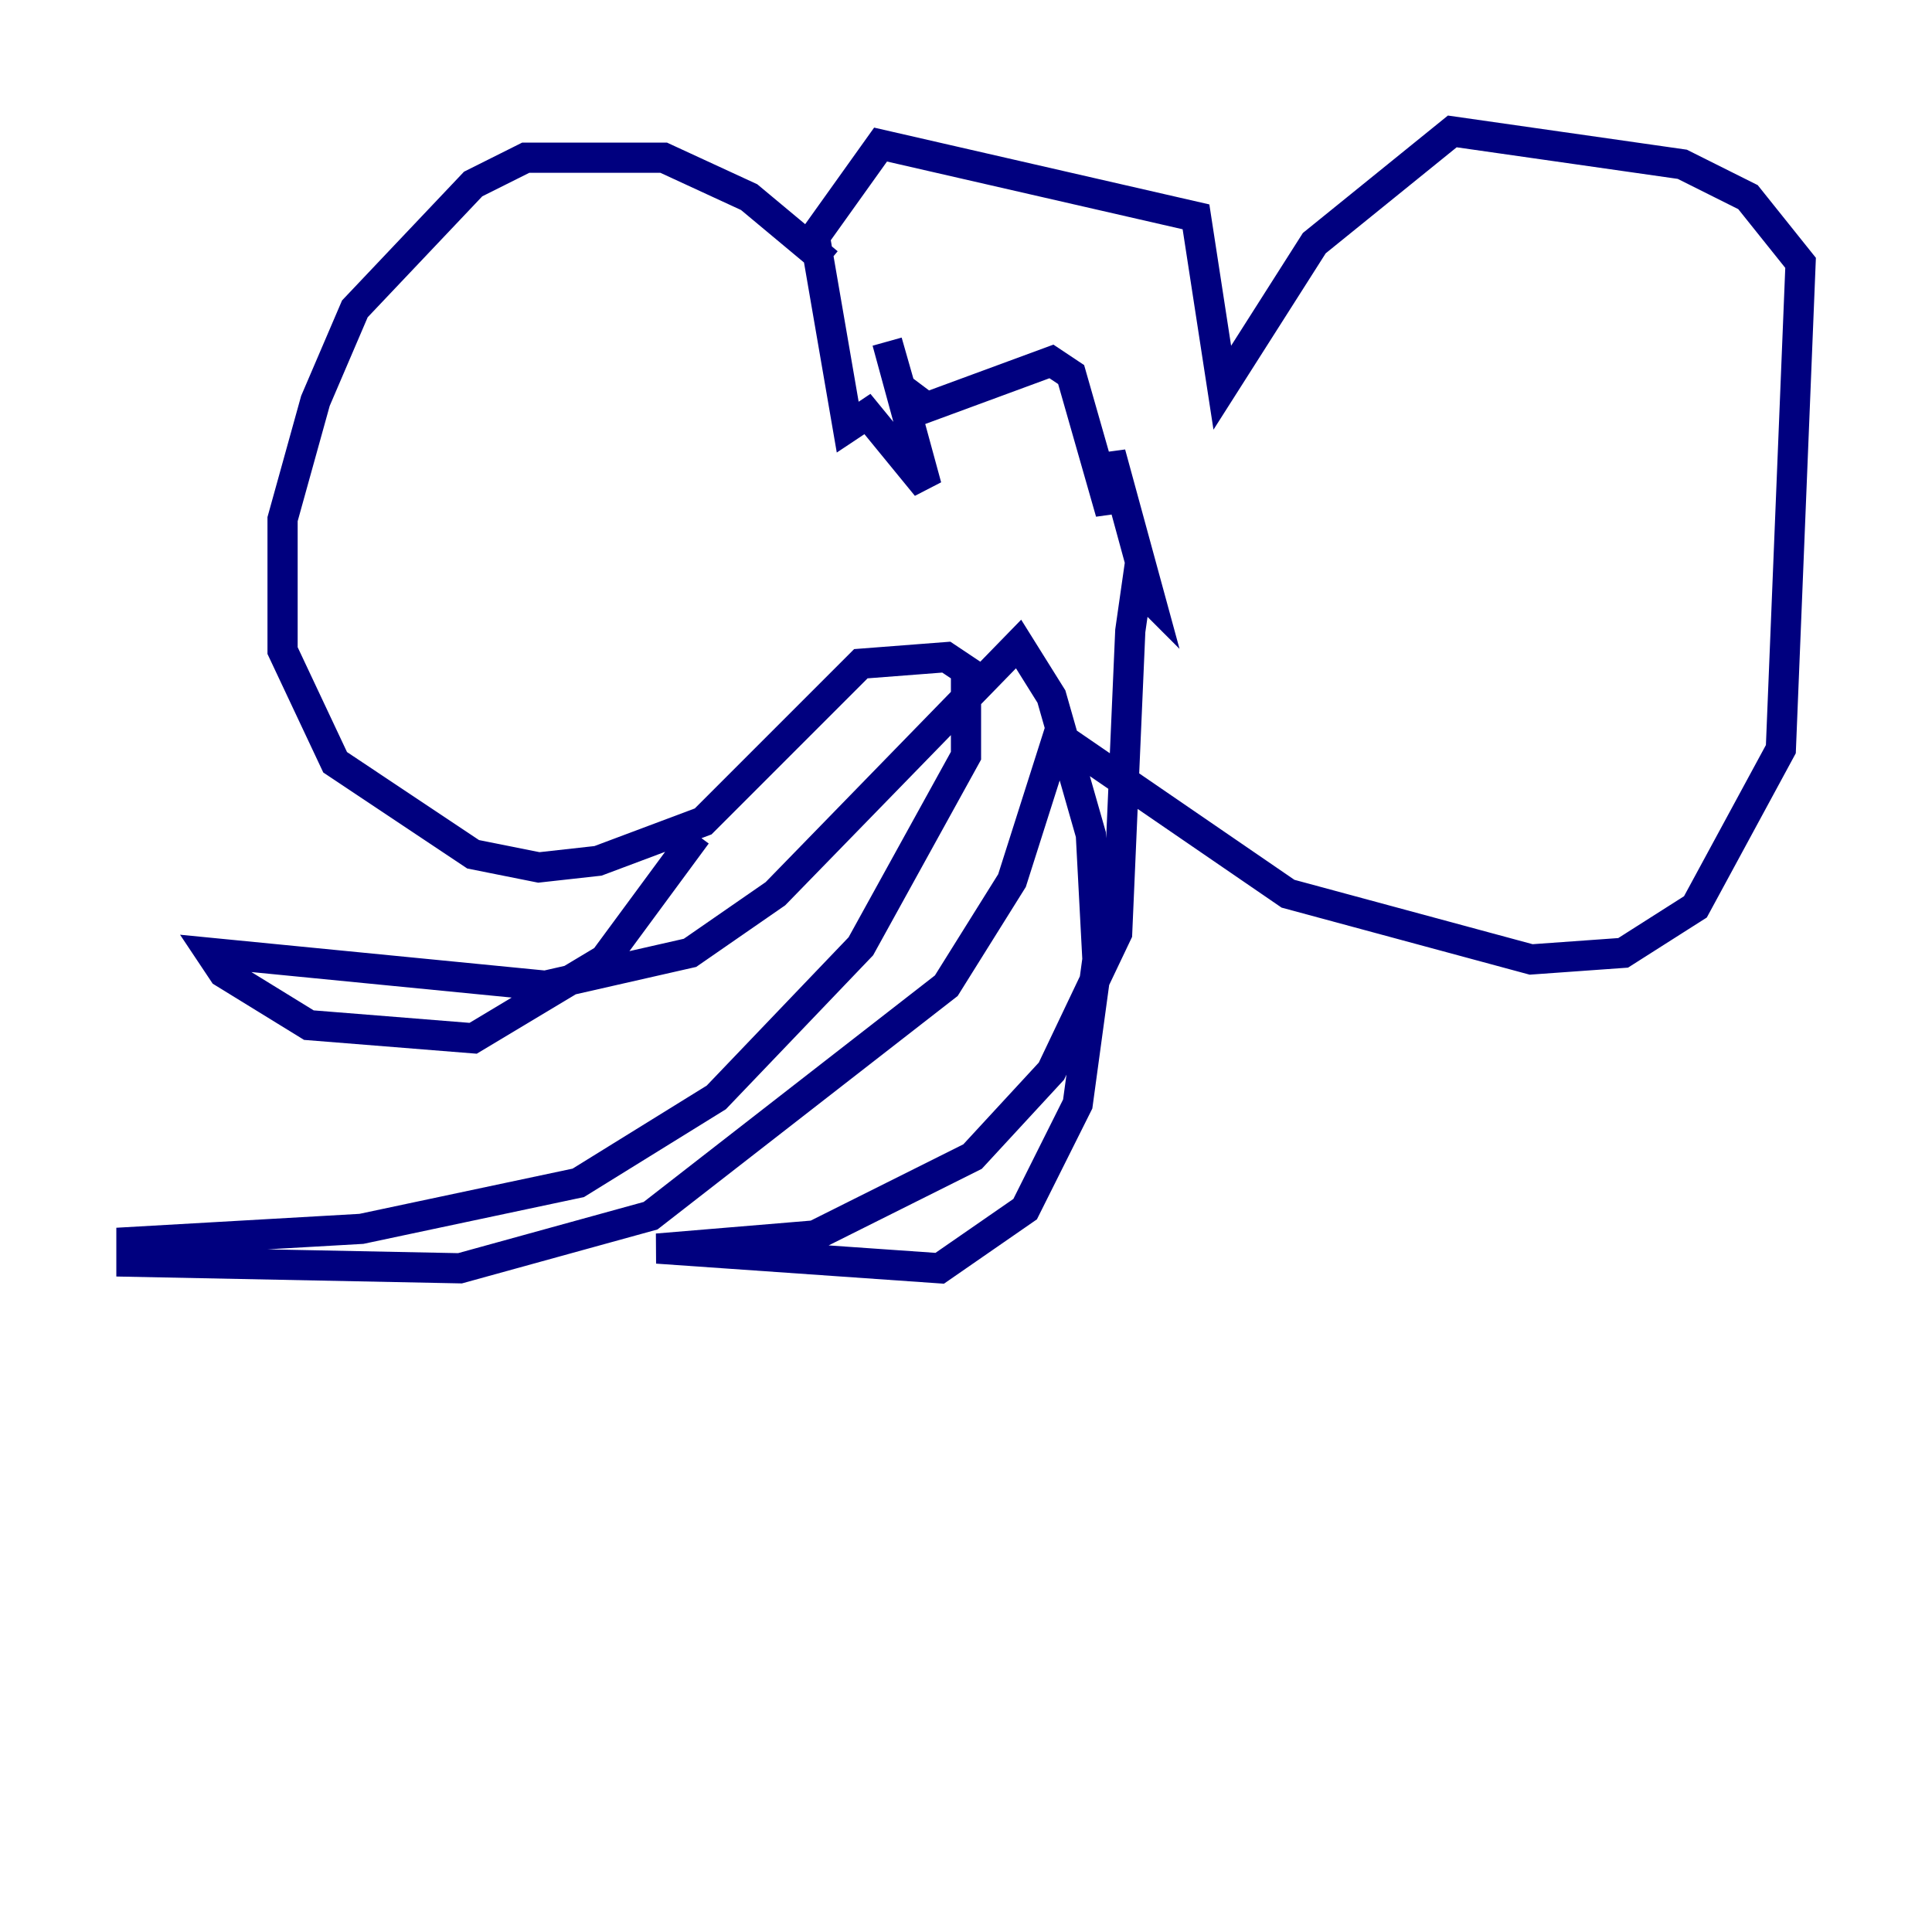 <?xml version="1.0" encoding="utf-8" ?>
<svg baseProfile="tiny" height="128" version="1.2" viewBox="0,0,128,128" width="128" xmlns="http://www.w3.org/2000/svg" xmlns:ev="http://www.w3.org/2001/xml-events" xmlns:xlink="http://www.w3.org/1999/xlink"><defs /><polyline fill="none" points="54.857,17.415 49.633,13.061 43.973,10.449 34.83,10.449 31.347,12.191 23.51,20.463 20.898,26.558 18.721,34.395 18.721,43.102 22.204,50.503 31.347,56.599 35.701,57.469 39.619,57.034 46.585,54.422 57.034,43.973 62.694,43.537 64.0,44.408 64.0,50.068 57.034,62.694 47.456,72.707 38.313,78.367 23.946,81.415 8.707,82.286 8.707,83.592 30.476,84.027 43.102,80.544 62.694,65.306 67.048,58.34 70.095,48.762 85.333,59.211 101.442,63.565 107.537,63.129 112.326,60.082 117.986,49.633 119.293,17.415 115.809,13.061 111.456,10.884 96.218,8.707 87.075,16.109 80.98,25.687 79.238,14.367 58.34,9.578 53.986,15.674 56.163,28.299 57.469,27.429 61.388,32.218 58.776,22.64 59.646,25.687 61.388,26.993 69.66,23.946 70.966,24.816 73.578,33.959 73.578,30.041 76.191,39.619 75.32,38.748 74.884,41.796 74.014,61.823 69.66,70.966 64.435,76.626 53.986,81.85 43.537,82.721 62.258,84.027 67.918,80.109 71.401,73.143 72.707,63.565 72.272,55.292 69.66,46.15 67.483,42.667 51.374,59.211 45.714,63.129 36.136,65.306 13.932,63.129 14.803,64.435 20.463,67.918 31.347,68.789 40.054,63.565 46.15,55.292" stroke="#00007f" stroke-width="2" /></svg>